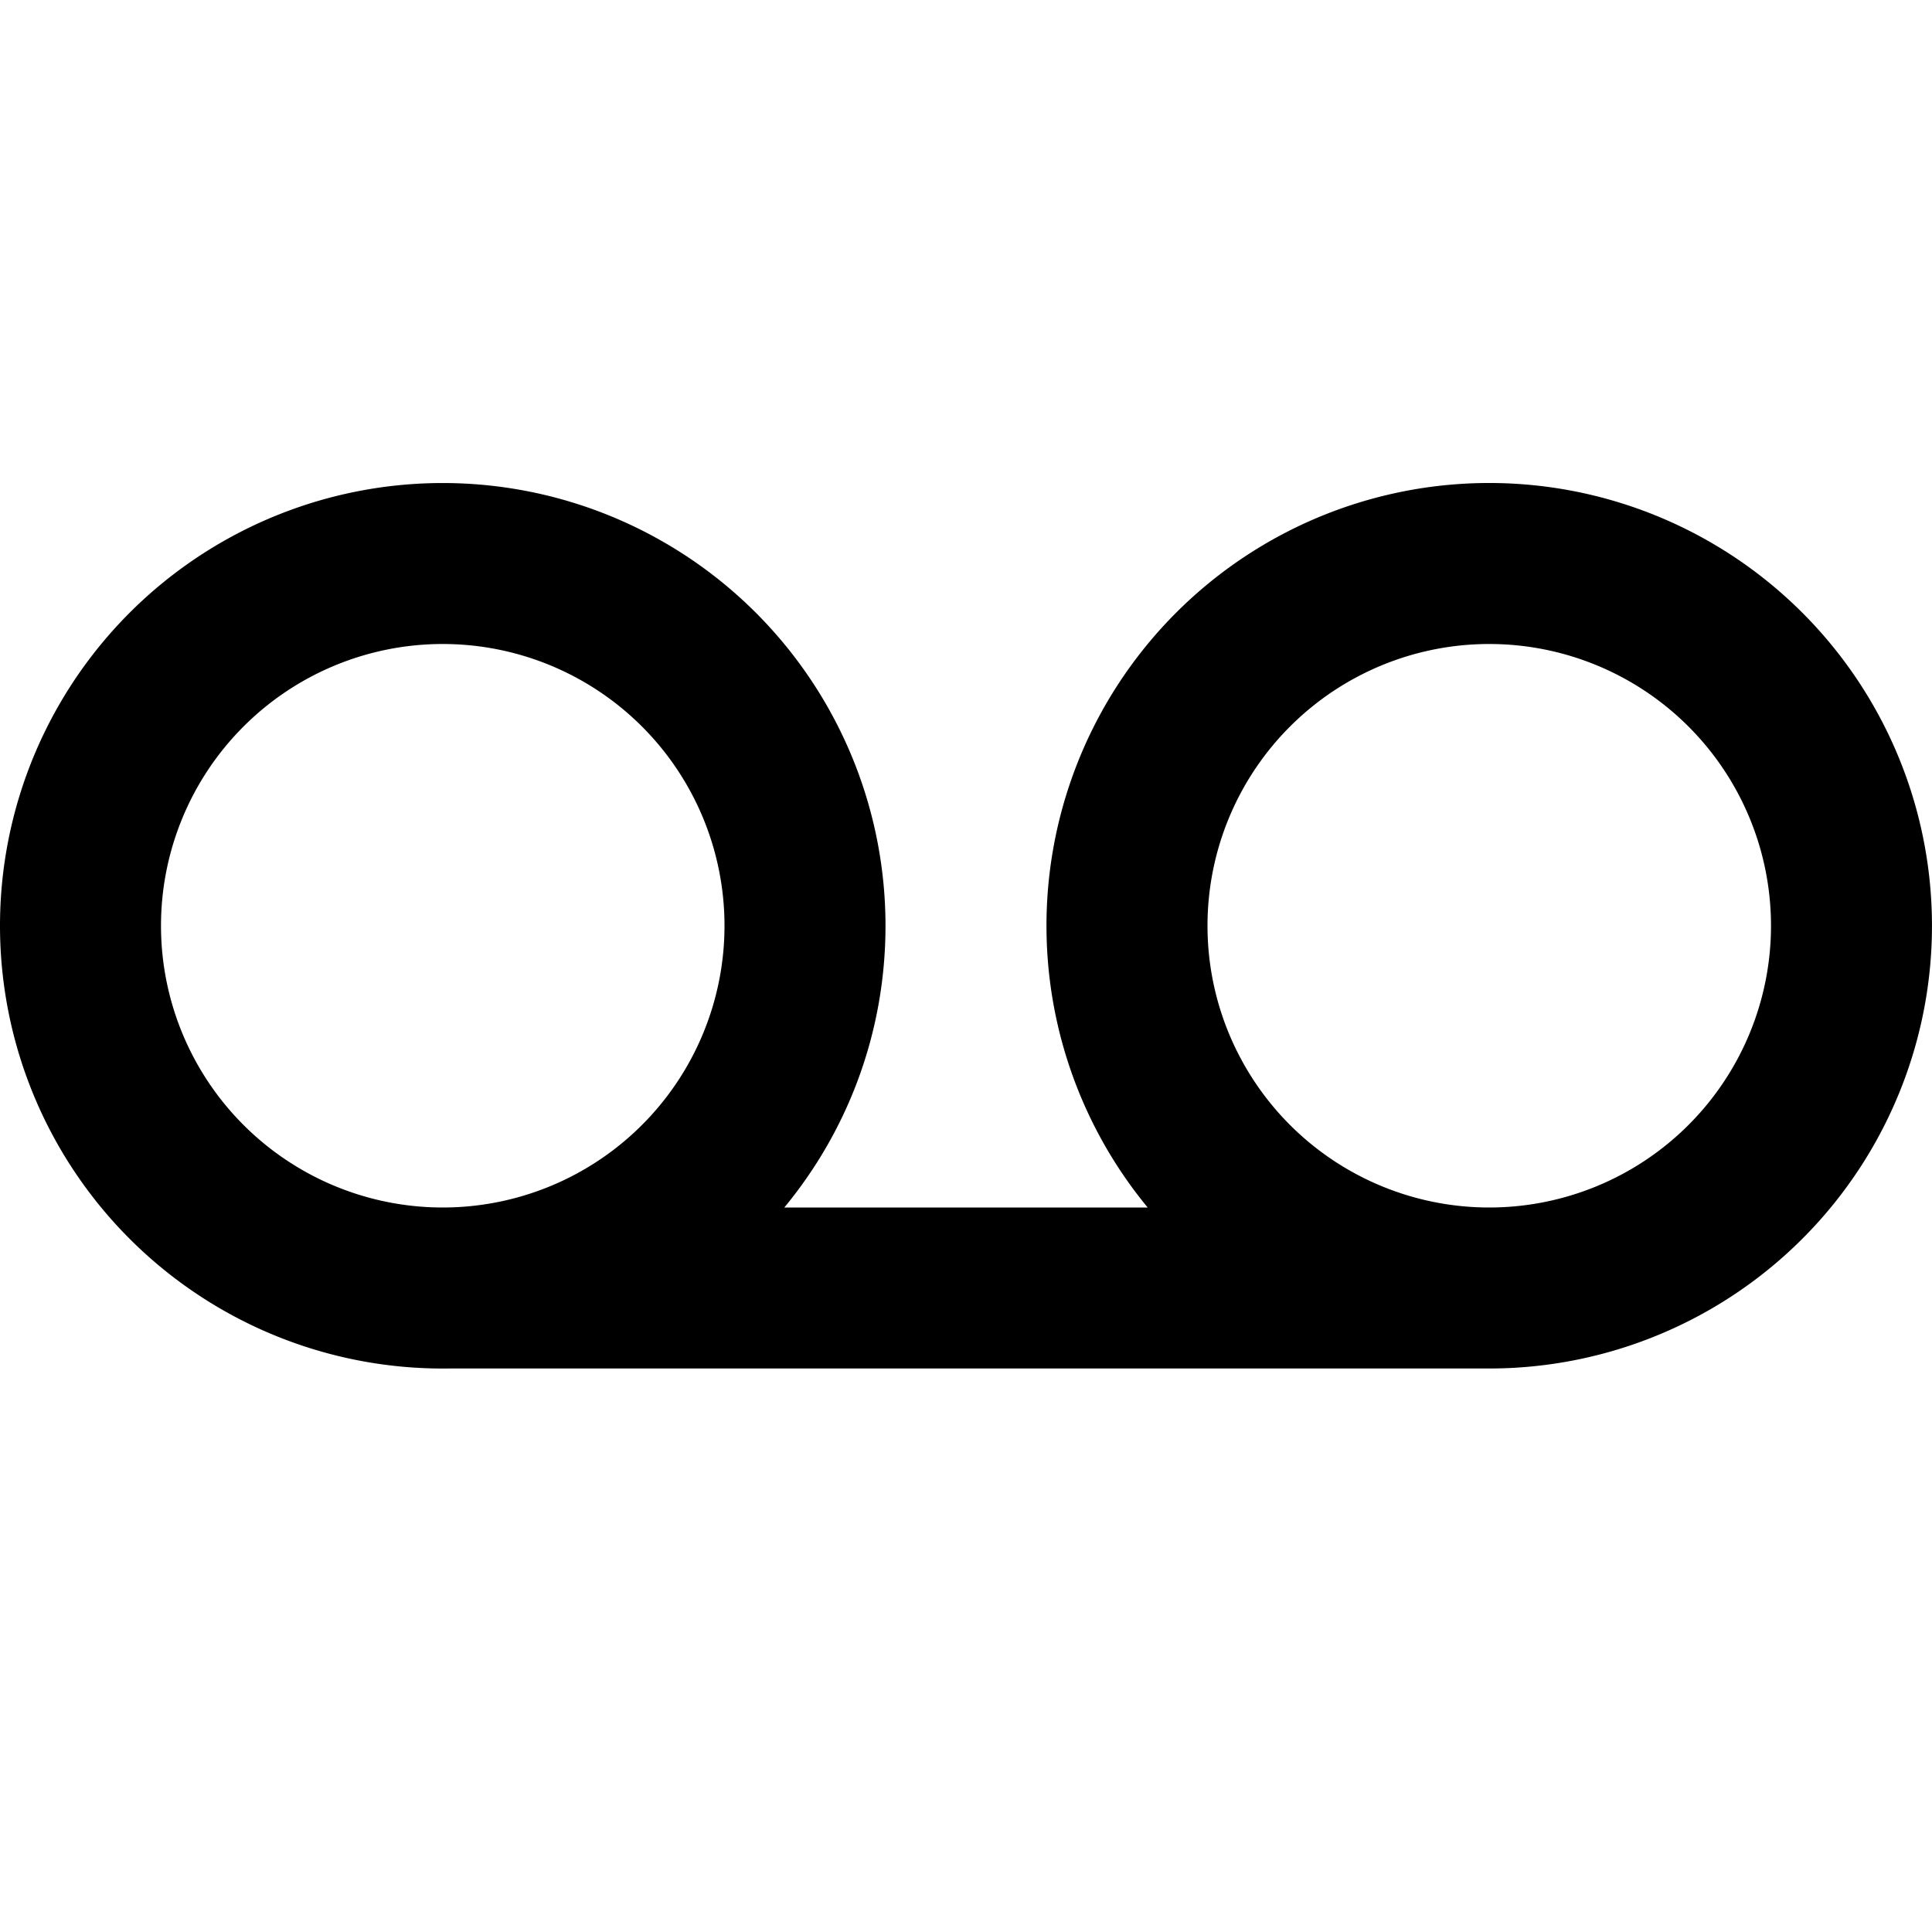 <svg viewBox="0 0 24 24" xmlns="http://www.w3.org/2000/svg"><path d="M9.743 15A5.5 5.5 0 1 1 11 11.5c0 1.33-.472 2.55-1.257 3.5h4.514a5.5 5.5 0 1 1 4.243 2h-13a1 1 0 0 1 0-2h4.243zM5.5 15a3.5 3.5 0 1 0 0-7 3.5 3.5 0 0 0 0 7zm13 0a3.5 3.5 0 1 0 0-7 3.5 3.5 0 0 0 0 7z"/></svg>
